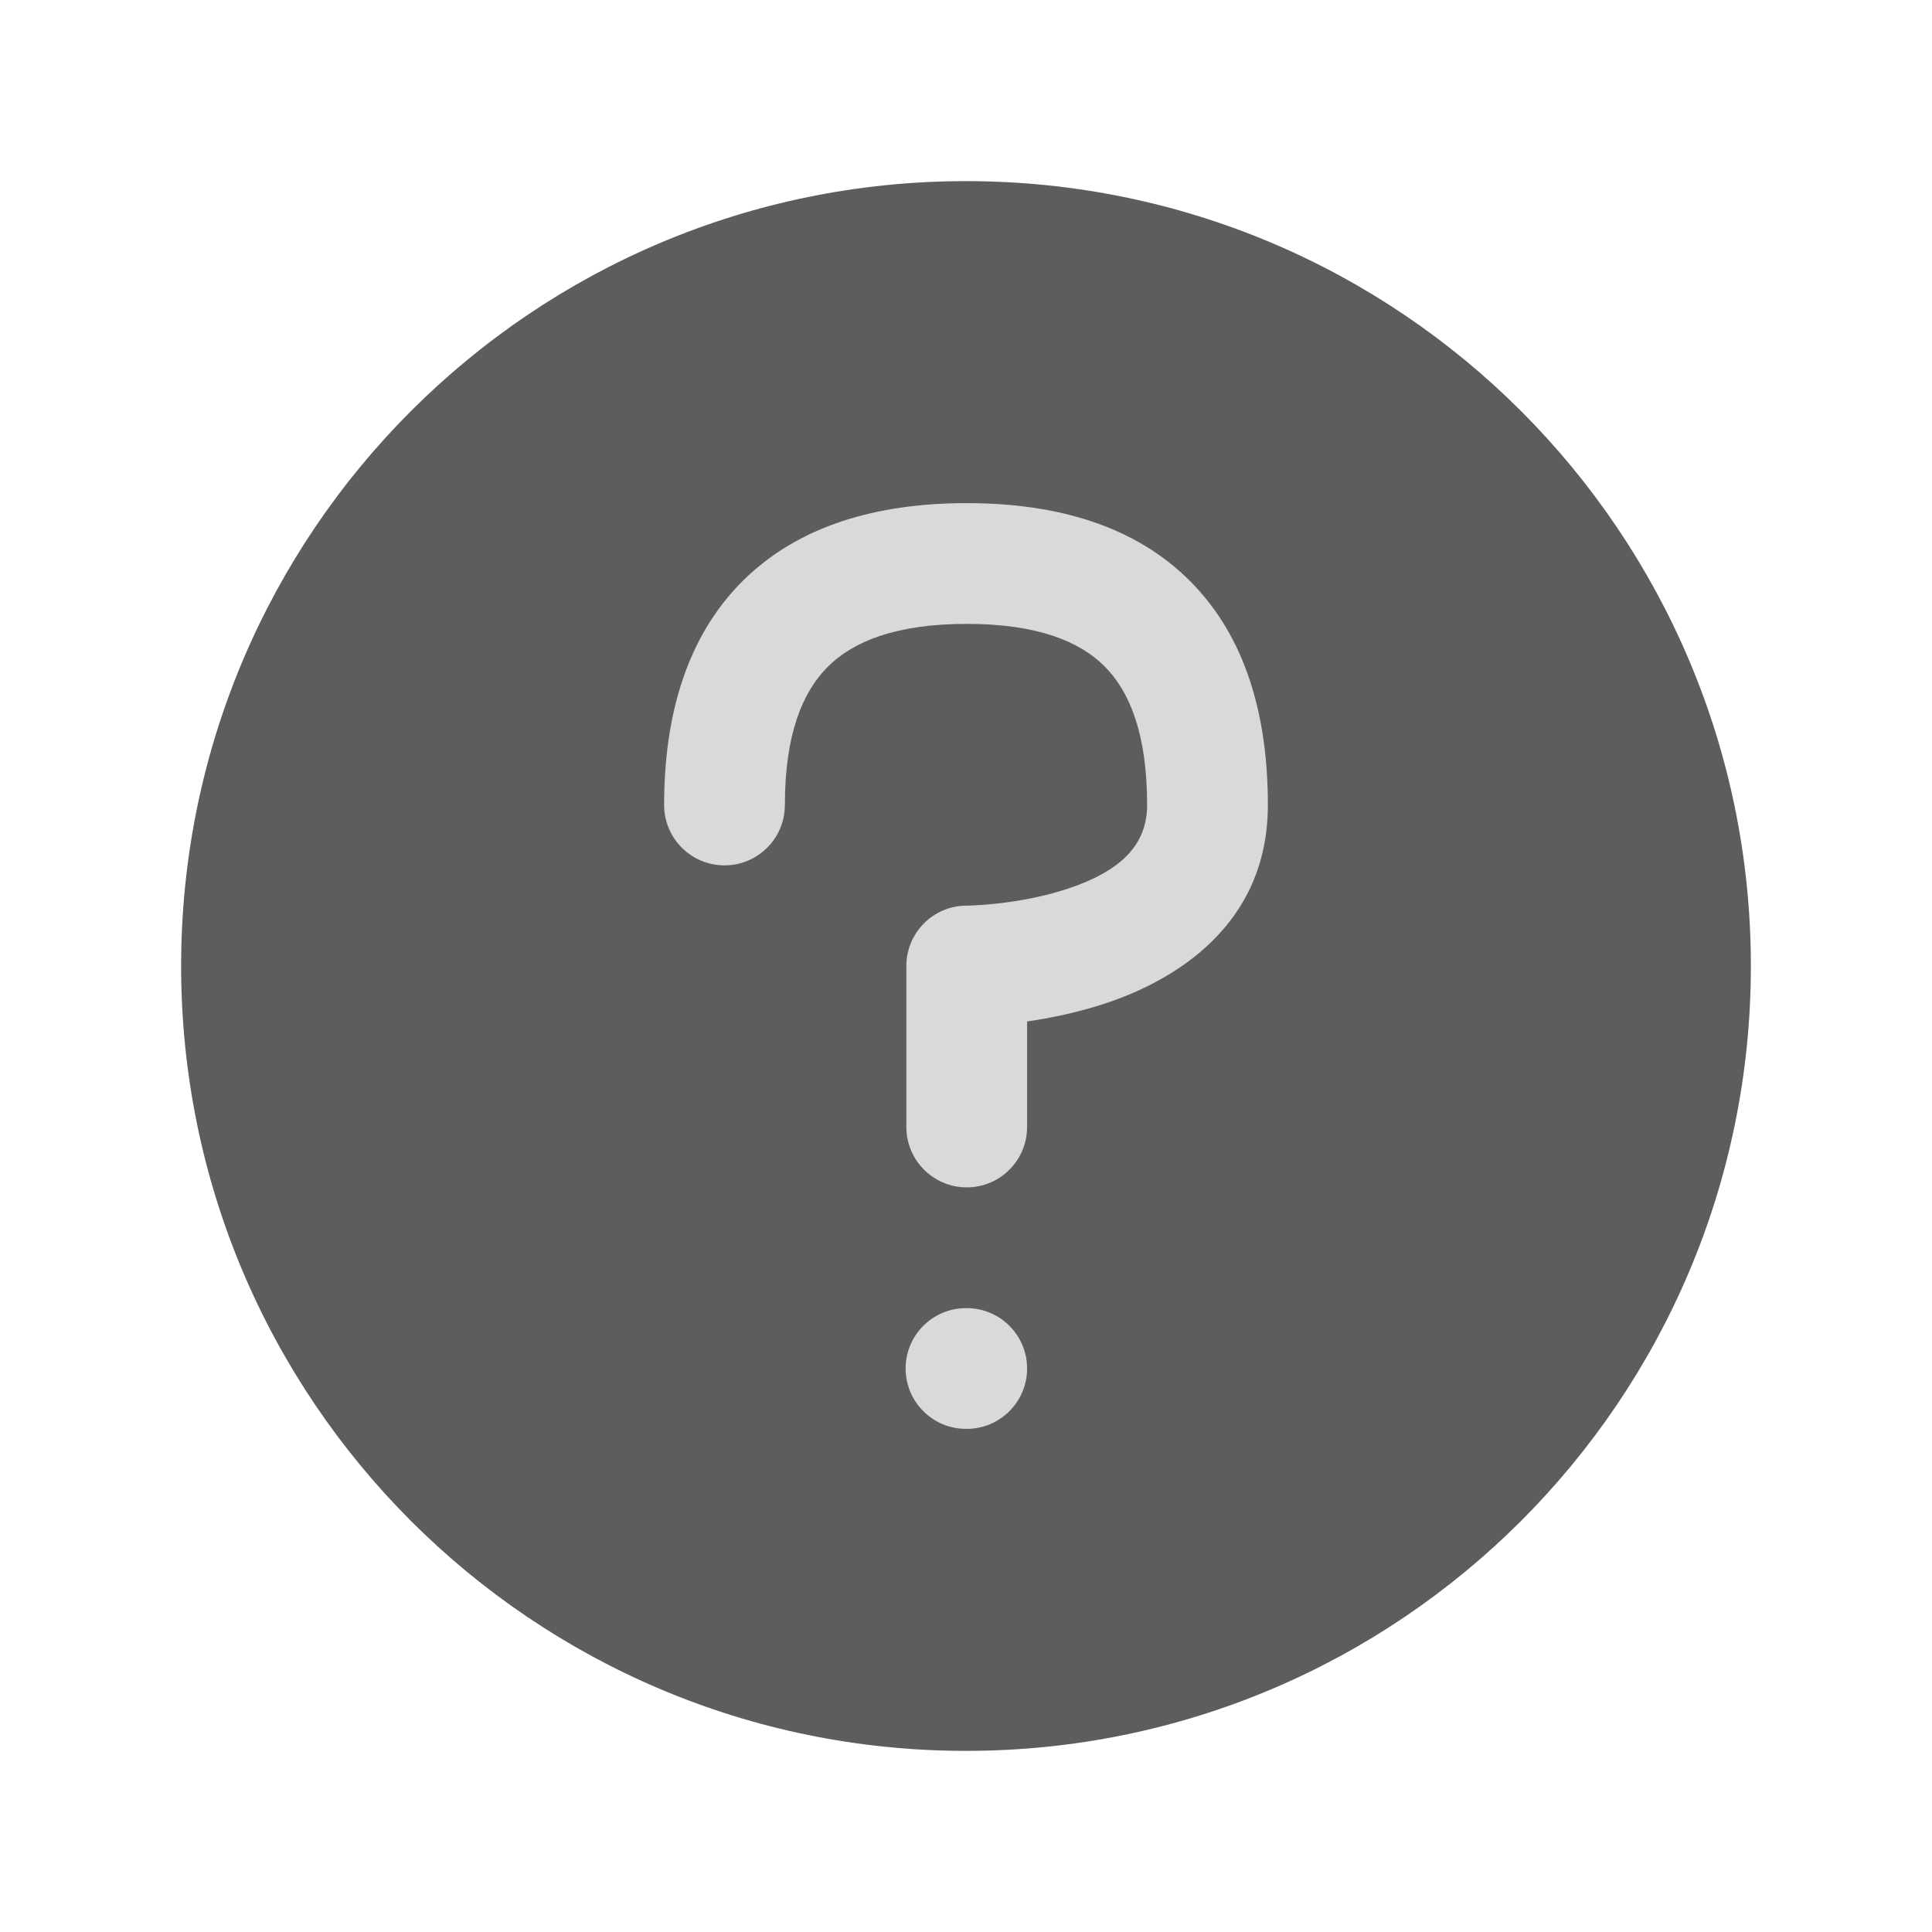 <svg width="24" height="24" viewBox="0 0 24 24" fill="none" xmlns="http://www.w3.org/2000/svg">
<path fill-rule="evenodd" clip-rule="evenodd" d="M12 2.25C6.615 2.25 2.25 6.615 2.25 12C2.25 17.385 6.615 21.75 12 21.75C17.385 21.75 21.75 17.385 21.75 12C21.75 6.615 17.385 2.25 12 2.25Z" fill="#5D5D5D"/>
<path fill-rule="evenodd" clip-rule="evenodd" d="M9.225 7.218C9.918 6.529 10.893 6.25 12.009 6.25C13.125 6.25 14.098 6.529 14.786 7.221C15.474 7.912 15.75 8.886 15.75 10C15.75 11.497 14.589 12.178 13.742 12.461C13.389 12.579 13.043 12.648 12.759 12.689V14C12.759 14.414 12.423 14.75 12.009 14.75C11.595 14.75 11.259 14.414 11.259 14V12C11.259 11.586 11.594 11.251 12.007 11.25C12.008 11.25 12.008 11.25 12.008 11.25C12.008 11.25 12.008 11.25 12.008 11.25C12.008 11.25 12.008 11.25 12.008 11.25L12.008 11.25H12.008L12.009 11.25L12.026 11.25C12.042 11.249 12.068 11.249 12.102 11.247C12.17 11.244 12.271 11.237 12.393 11.223C12.642 11.196 12.959 11.141 13.267 11.039C13.915 10.822 14.25 10.503 14.25 10C14.25 9.114 14.031 8.588 13.723 8.279C13.416 7.971 12.893 7.75 12.009 7.75C11.125 7.75 10.596 7.971 10.284 8.282C9.972 8.592 9.75 9.117 9.75 10C9.75 10.414 9.414 10.75 9 10.75C8.586 10.75 8.25 10.414 8.25 10C8.25 8.883 8.533 7.908 9.225 7.218ZM11.25 17C11.25 16.586 11.586 16.25 12 16.25H12.009C12.423 16.25 12.759 16.586 12.759 17C12.759 17.414 12.423 17.75 12.009 17.75H12C11.586 17.75 11.25 17.414 11.25 17Z" fill="#D9D9D9"/>
</svg>
